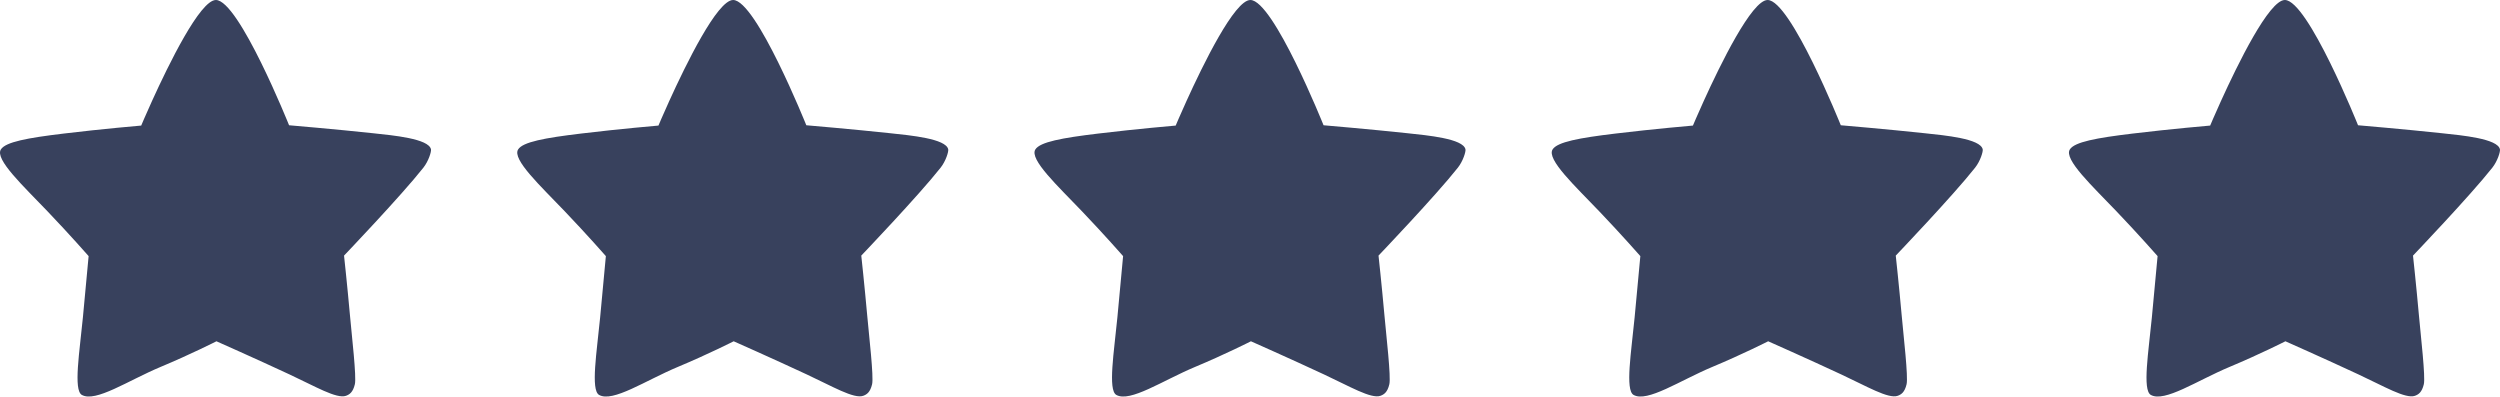 <svg width="145" height="23" viewBox="0 0 145 23" fill="none" xmlns="http://www.w3.org/2000/svg">
<path fill-rule="evenodd" clip-rule="evenodd" d="M128.814 5.864C129.776 3.745 131.605 0 132.521 0C133.852 -0.001 136.766 7.265 136.766 7.265C136.766 7.265 139.463 7.494 141.643 7.728C142.801 7.852 144.868 8.041 144.997 8.661C145.025 8.795 144.858 9.343 144.556 9.725C143.276 11.348 139.954 14.825 139.954 14.825C139.954 14.825 140.136 16.486 140.299 18.303C140.403 19.478 140.684 21.86 140.582 22.286C140.471 22.755 140.272 22.882 140.065 22.957C139.524 23.148 138.267 22.403 136.8 21.721C134.8 20.789 132.554 19.794 132.554 19.794C132.554 19.794 131.072 20.547 129.315 21.281C127.439 22.066 125.538 23.359 124.745 22.904C124.25 22.619 124.617 20.398 124.807 18.422C124.985 16.557 125.14 14.854 125.14 14.854C125.14 14.854 124.039 13.599 122.757 12.258C121.373 10.807 119.685 9.242 120.051 8.667C120.326 8.233 121.586 8 123.7 7.746C125.946 7.475 128.19 7.283 128.19 7.283C128.19 7.283 128.434 6.7 128.814 5.864Z" fill="#38415D"/>
<path fill-rule="evenodd" clip-rule="evenodd" d="M98.814 5.864C99.776 3.745 101.605 0 102.521 0C103.852 -0.001 106.766 7.265 106.766 7.265C106.766 7.265 109.463 7.494 111.643 7.728C112.801 7.852 114.868 8.041 114.997 8.661C115.025 8.795 114.858 9.343 114.556 9.725C113.276 11.348 109.954 14.825 109.954 14.825C109.954 14.825 110.136 16.486 110.299 18.303C110.403 19.478 110.684 21.86 110.582 22.286C110.471 22.755 110.272 22.882 110.065 22.957C109.524 23.148 108.267 22.403 106.8 21.721C104.8 20.789 102.554 19.794 102.554 19.794C102.554 19.794 101.072 20.547 99.315 21.281C97.439 22.066 95.538 23.359 94.745 22.904C94.25 22.619 94.617 20.398 94.807 18.422C94.985 16.557 95.14 14.854 95.14 14.854C95.14 14.854 94.039 13.599 92.757 12.258C91.373 10.807 89.685 9.242 90.051 8.667C90.326 8.233 91.585 8 93.7 7.746C95.946 7.475 98.19 7.283 98.19 7.283C98.19 7.283 98.434 6.7 98.814 5.864Z" fill="#38415D"/>
<path fill-rule="evenodd" clip-rule="evenodd" d="M68.814 5.864C69.776 3.745 71.605 0 72.521 0C73.852 -0.001 76.766 7.265 76.766 7.265C76.766 7.265 79.463 7.494 81.644 7.728C82.801 7.852 84.868 8.041 84.997 8.661C85.025 8.795 84.858 9.343 84.556 9.725C83.276 11.348 79.954 14.825 79.954 14.825C79.954 14.825 80.136 16.486 80.299 18.303C80.403 19.478 80.684 21.86 80.582 22.286C80.472 22.755 80.272 22.882 80.065 22.957C79.524 23.148 78.267 22.403 76.8 21.721C74.8 20.789 72.554 19.794 72.554 19.794C72.554 19.794 71.072 20.547 69.315 21.281C67.439 22.066 65.538 23.359 64.745 22.904C64.25 22.619 64.617 20.398 64.807 18.422C64.985 16.557 65.14 14.854 65.14 14.854C65.14 14.854 64.039 13.599 62.758 12.258C61.373 10.807 59.685 9.242 60.051 8.667C60.326 8.233 61.586 8 63.7 7.746C65.946 7.475 68.19 7.283 68.19 7.283C68.19 7.283 68.434 6.7 68.814 5.864Z" fill="#38415D"/>
<path fill-rule="evenodd" clip-rule="evenodd" d="M38.814 5.864C39.776 3.745 41.605 0 42.521 0C43.852 -0.001 46.766 7.265 46.766 7.265C46.766 7.265 49.463 7.494 51.644 7.728C52.801 7.852 54.868 8.041 54.997 8.661C55.025 8.795 54.858 9.343 54.556 9.725C53.276 11.348 49.954 14.825 49.954 14.825C49.954 14.825 50.136 16.486 50.299 18.303C50.403 19.478 50.684 21.86 50.582 22.286C50.471 22.755 50.272 22.882 50.065 22.957C49.524 23.148 48.267 22.403 46.8 21.721C44.8 20.789 42.554 19.794 42.554 19.794C42.554 19.794 41.072 20.547 39.315 21.281C37.439 22.066 35.538 23.359 34.745 22.904C34.25 22.619 34.617 20.398 34.807 18.422C34.985 16.557 35.14 14.854 35.14 14.854C35.14 14.854 34.039 13.599 32.758 12.258C31.373 10.807 29.685 9.242 30.051 8.667C30.326 8.233 31.585 8 33.7 7.746C35.946 7.475 38.19 7.283 38.19 7.283C38.19 7.283 38.434 6.7 38.814 5.864Z" fill="#38415D"/>
<path fill-rule="evenodd" clip-rule="evenodd" d="M8.814 5.864C9.776 3.745 11.605 0 12.521 0C13.851 -0.001 16.766 7.265 16.766 7.265C16.766 7.265 19.463 7.494 21.643 7.728C22.801 7.852 24.868 8.041 24.997 8.661C25.025 8.795 24.858 9.343 24.556 9.725C23.276 11.348 19.954 14.825 19.954 14.825C19.954 14.825 20.136 16.486 20.299 18.303C20.403 19.478 20.684 21.86 20.582 22.286C20.471 22.755 20.272 22.882 20.065 22.957C19.524 23.148 18.267 22.403 16.8 21.721C14.8 20.789 12.554 19.794 12.554 19.794C12.554 19.794 11.072 20.547 9.315 21.281C7.439 22.066 5.538 23.359 4.745 22.904C4.25 22.619 4.617 20.398 4.807 18.422C4.985 16.557 5.14 14.854 5.14 14.854C5.14 14.854 4.039 13.599 2.757 12.258C1.373 10.807 -0.315 9.242 0.051 8.667C0.326 8.233 1.586 8 3.7 7.746C5.946 7.475 8.19 7.283 8.19 7.283C8.19 7.283 8.434 6.7 8.814 5.864Z" fill="#38415D"/>
</svg>
